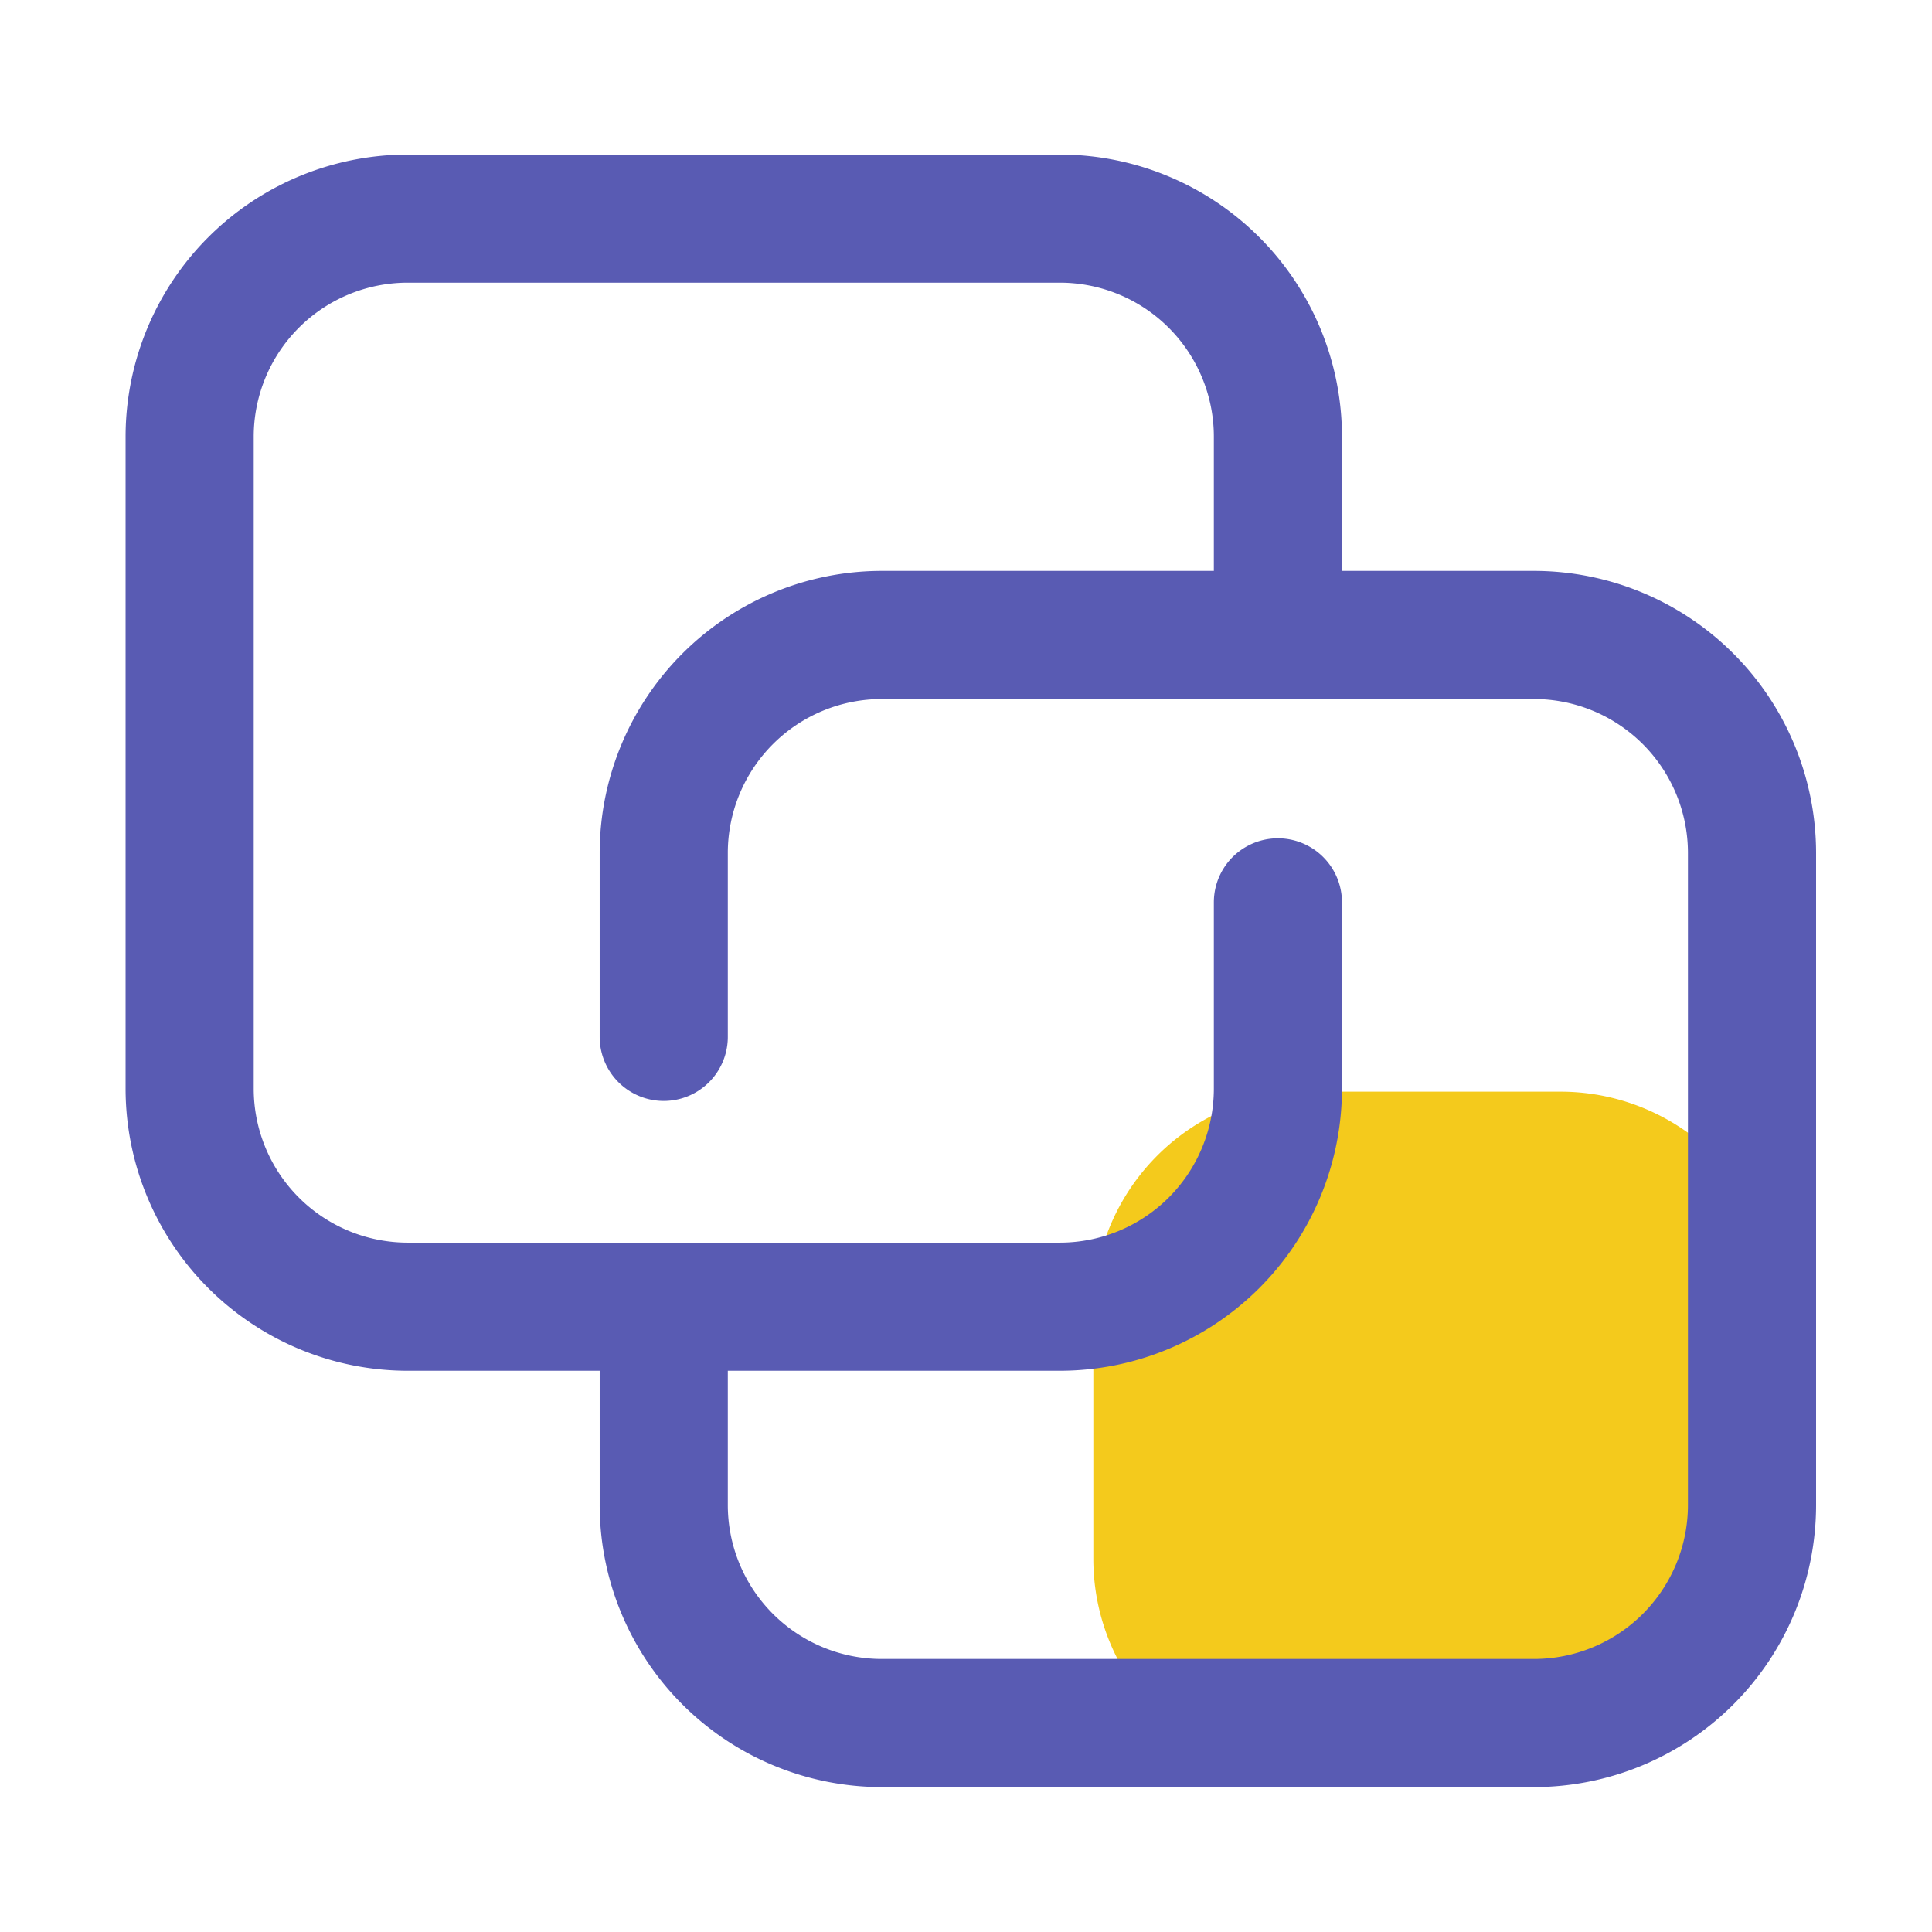 <?xml version="1.0" standalone="no"?><!DOCTYPE svg PUBLIC "-//W3C//DTD SVG 1.1//EN" "http://www.w3.org/Graphics/SVG/1.1/DTD/svg11.dtd"><svg t="1709432100301" class="icon" viewBox="0 0 1024 1024" version="1.1" xmlns="http://www.w3.org/2000/svg" p-id="11089" xmlns:xlink="http://www.w3.org/1999/xlink" width="200" height="200"><path d="M827.12 942.008H695.154a115.671 115.671 0 0 1-115.656-115.686V694.318a115.671 115.671 0 0 1 115.656-115.712H827.12a115.671 115.671 0 0 1 115.655 115.712v132.004a115.671 115.671 0 0 1-115.655 115.686z" fill="#F4CA1C" p-id="11090"></path><path d="M813.097 302.592H711.276v-71.235A149.622 149.622 0 0 0 561.812 81.92H216.028A149.622 149.622 0 0 0 66.56 231.357v345.728a149.617 149.617 0 0 0 149.468 149.443h101.816v71.245A149.622 149.622 0 0 0 467.308 947.2h345.789A149.622 149.622 0 0 0 962.56 797.763V452.035a149.622 149.622 0 0 0-149.463-149.443z m81.546 495.16a81.633 81.633 0 0 1-81.546 81.536h-345.79a81.638 81.638 0 0 1-81.55-81.536v-71.224h176.055a149.617 149.617 0 0 0 149.464-149.432V478.28a33.956 33.956 0 0 0-67.912 0v98.816a81.633 81.633 0 0 1-81.552 81.53H216.028a81.633 81.633 0 0 1-81.551-81.53V231.357a81.633 81.633 0 0 1 81.551-81.536h345.784a81.633 81.633 0 0 1 81.552 81.536v71.235H467.308a149.622 149.622 0 0 0-149.464 149.443v97.53a33.956 33.956 0 0 0 67.912 0v-97.53a81.633 81.633 0 0 1 81.552-81.531h345.789a81.633 81.633 0 0 1 81.546 81.536v345.728z" fill="#595BB3" p-id="11091"></path></svg>